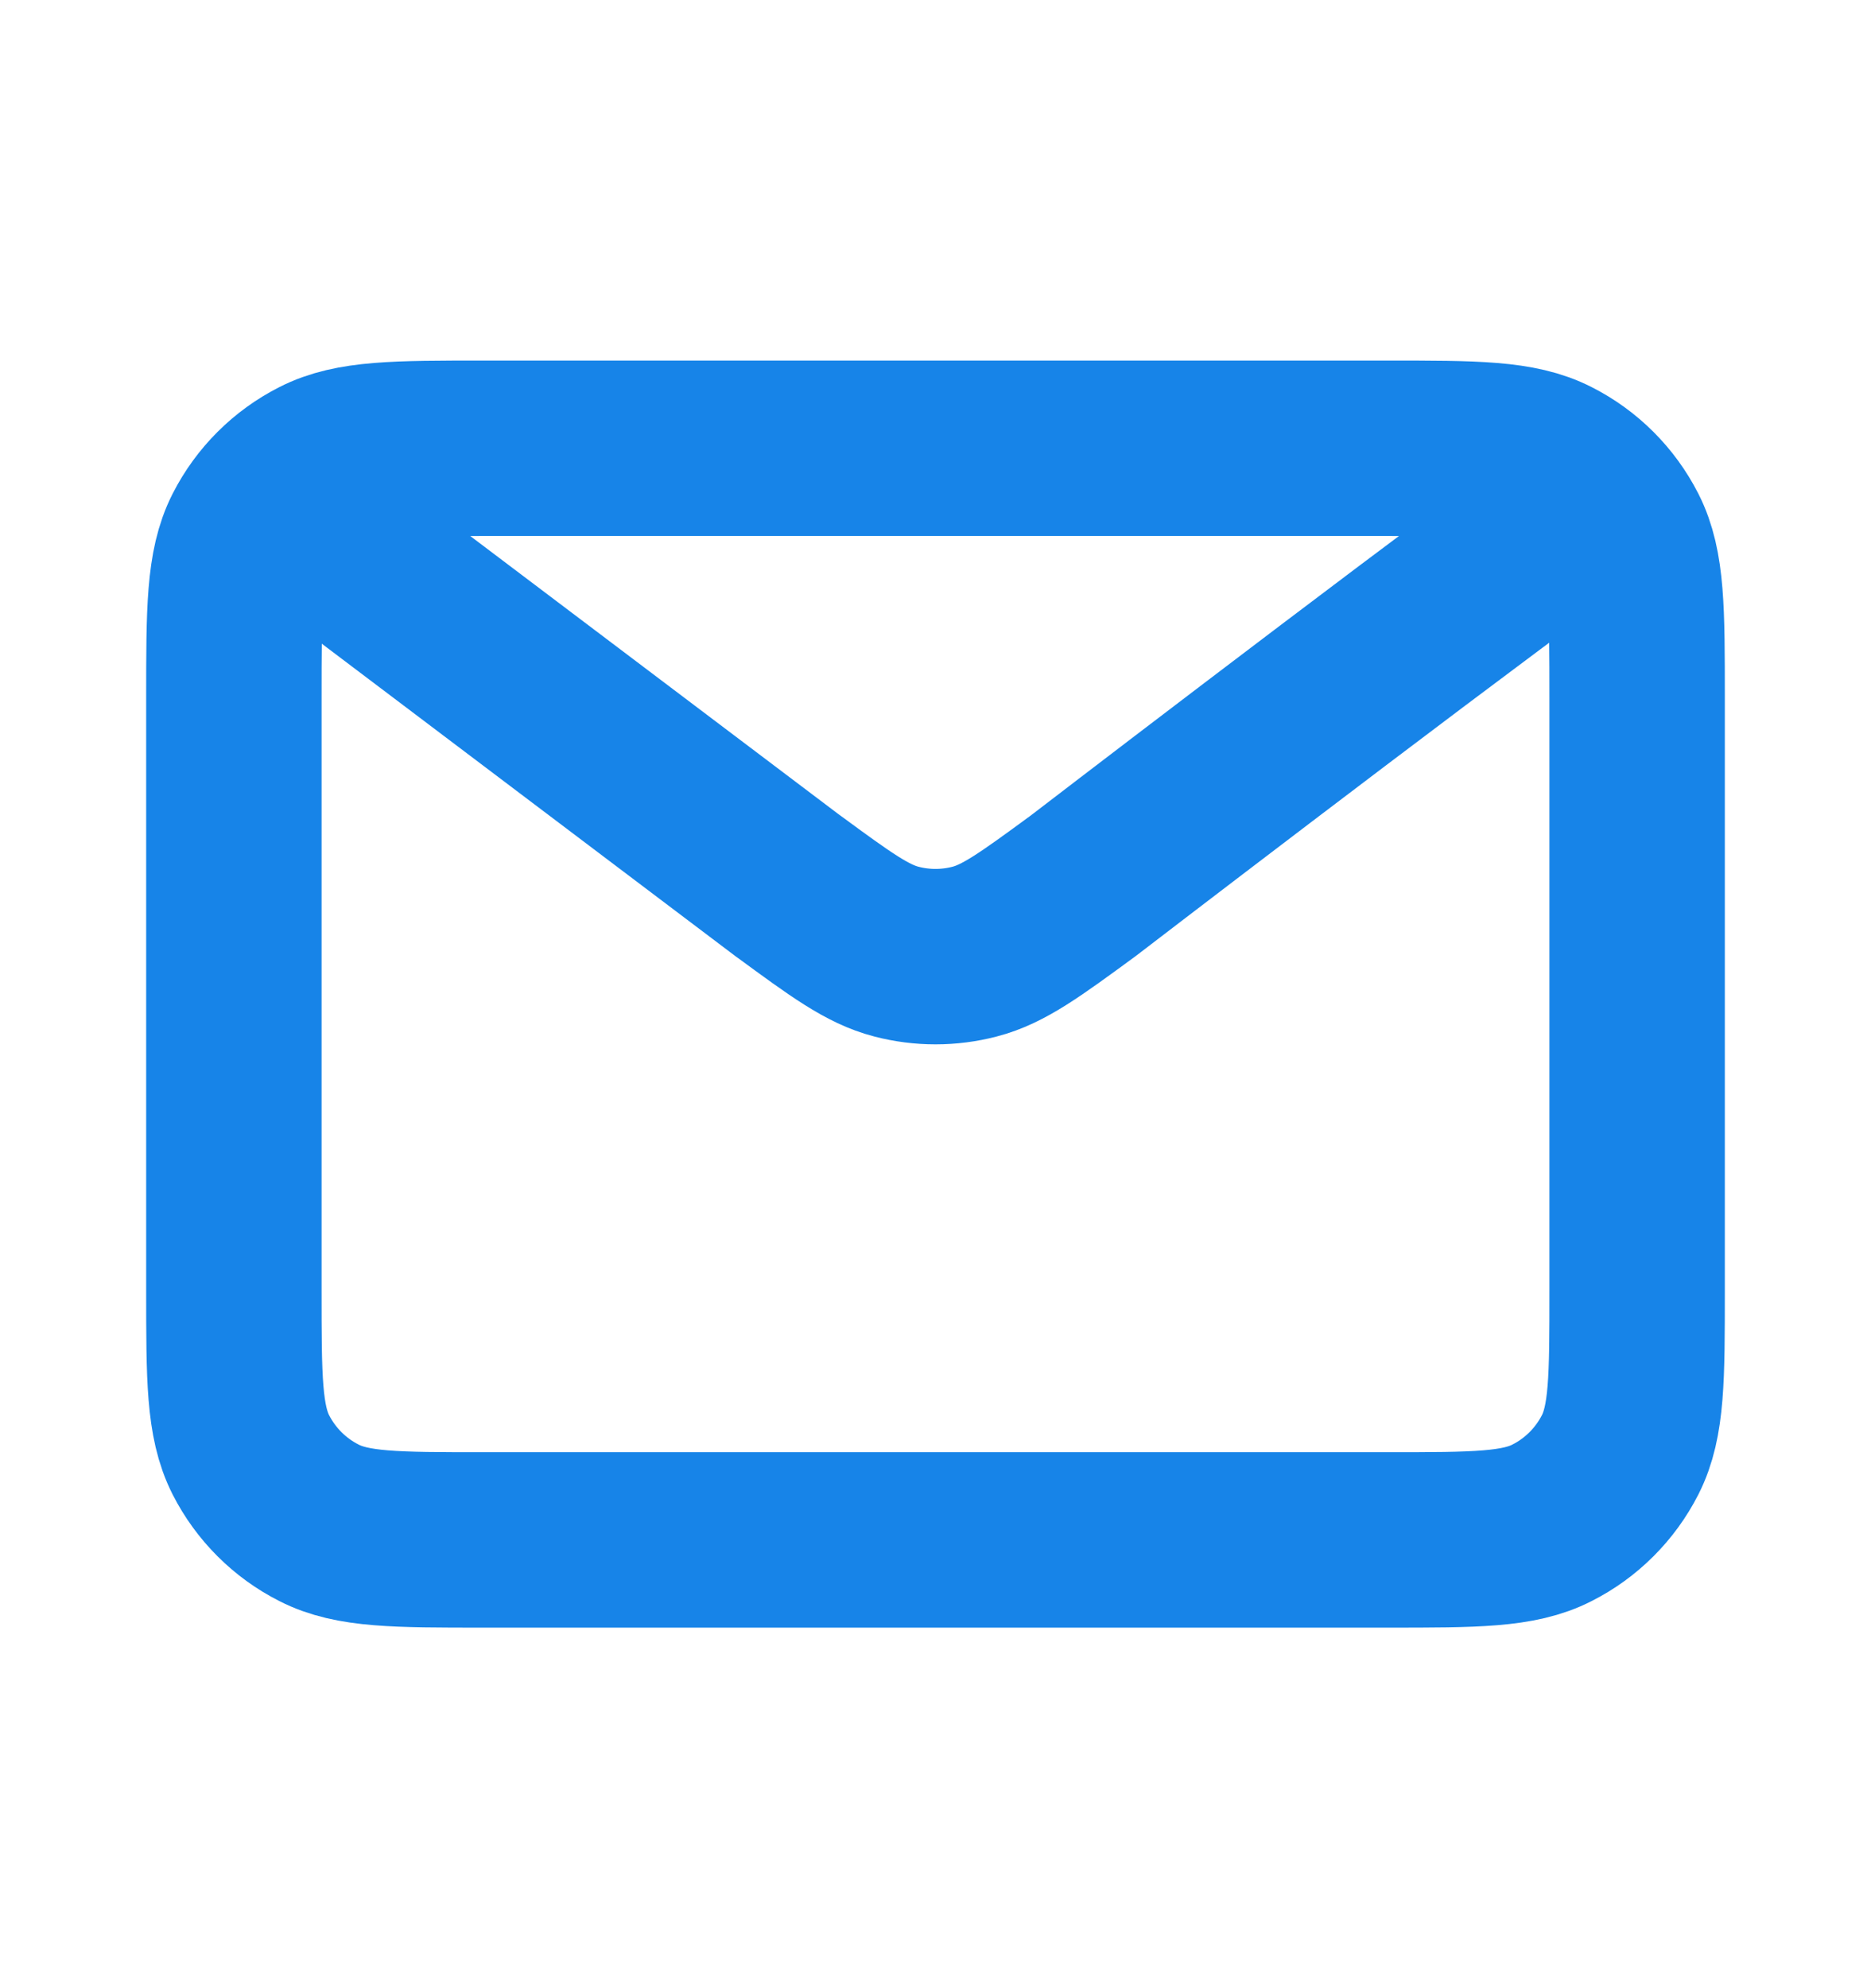 <svg width="16" height="17" viewBox="0 0 16 17" fill="none" xmlns="http://www.w3.org/2000/svg">
<path d="M2.667 4.5L6.738 7.575L6.74 7.576C7.192 7.908 7.418 8.073 7.666 8.137C7.885 8.194 8.115 8.194 8.334 8.137C8.582 8.073 8.809 7.907 9.262 7.575C9.262 7.575 11.873 5.571 13.333 4.5M2 11.034V5.967C2 5.22 2 4.846 2.145 4.561C2.273 4.31 2.477 4.106 2.728 3.979C3.013 3.833 3.387 3.833 4.133 3.833H11.867C12.614 3.833 12.986 3.833 13.272 3.979C13.523 4.106 13.727 4.31 13.855 4.561C14 4.846 14 5.219 14 5.965V11.036C14 11.781 14 12.154 13.855 12.439C13.727 12.69 13.523 12.894 13.272 13.021C12.987 13.167 12.614 13.167 11.869 13.167H4.131C3.386 13.167 3.013 13.167 2.728 13.021C2.477 12.894 2.273 12.69 2.145 12.439C2 12.153 2 11.78 2 11.034Z" stroke="#1784E8" stroke-width="1.5" stroke-linecap="round" stroke-linejoin="round"/>
</svg>
